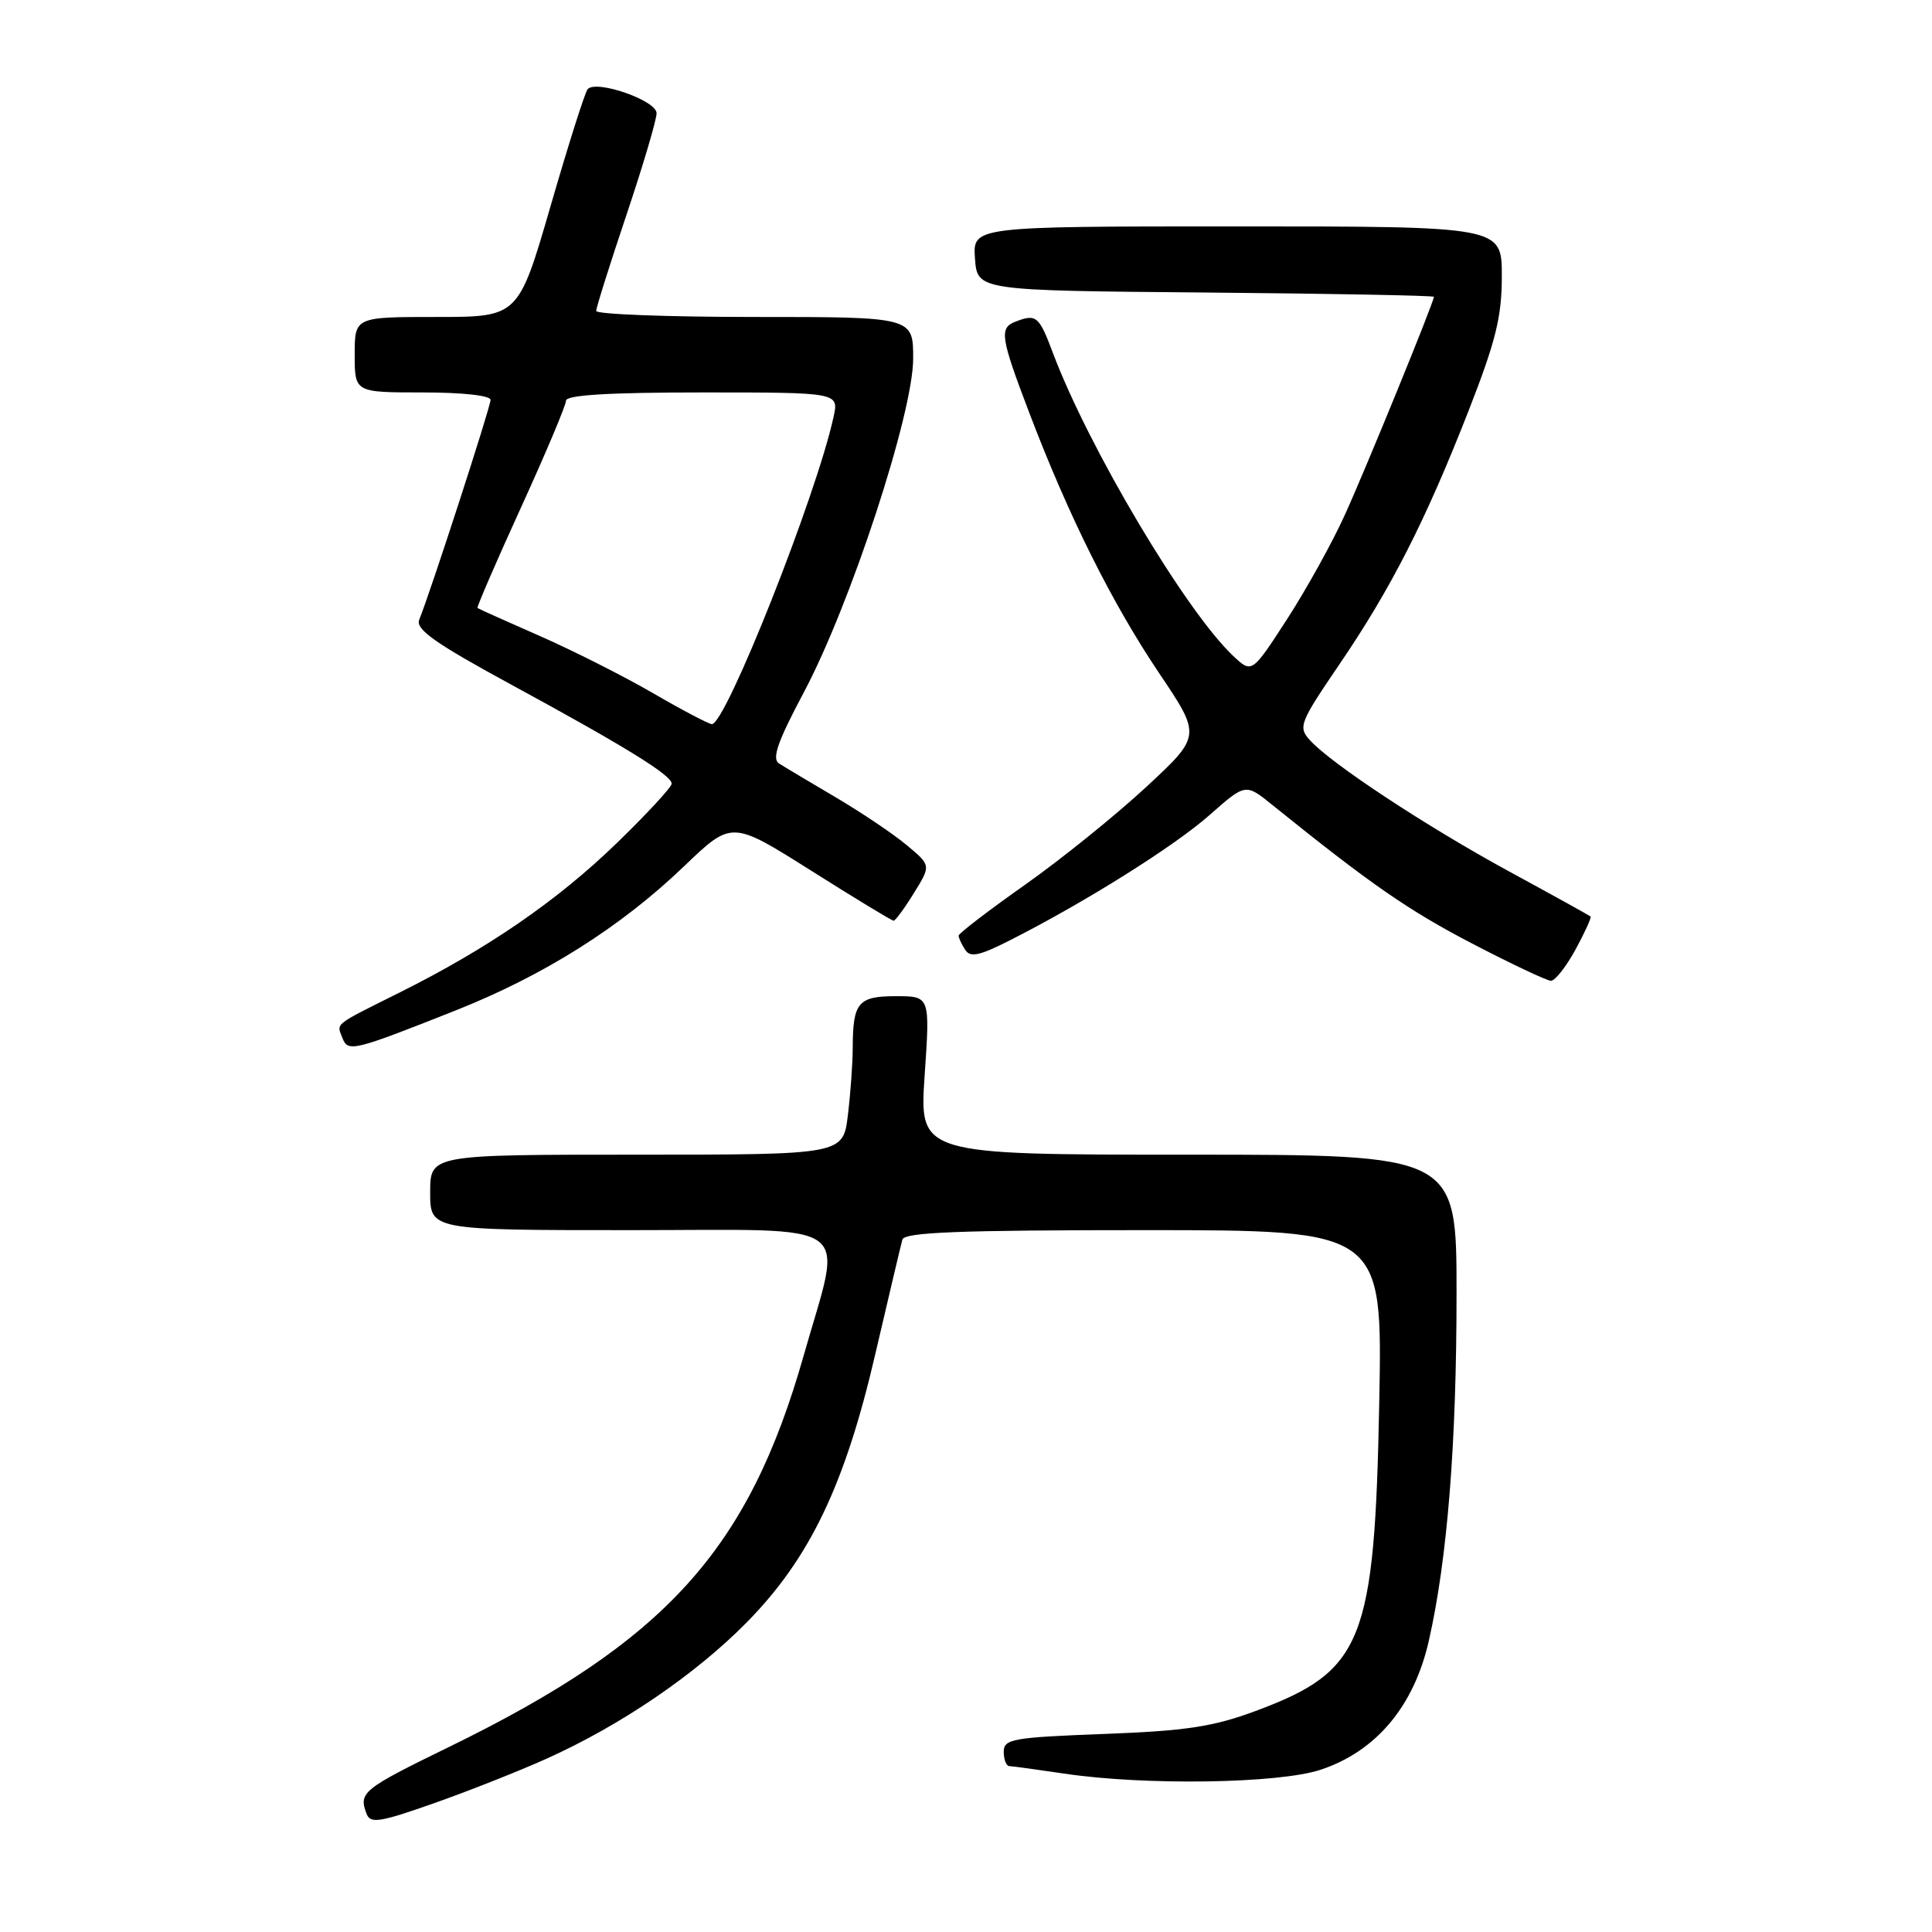 <?xml version="1.0" encoding="UTF-8" standalone="no"?>
<!DOCTYPE svg PUBLIC "-//W3C//DTD SVG 1.1//EN" "http://www.w3.org/Graphics/SVG/1.1/DTD/svg11.dtd" >
<svg xmlns="http://www.w3.org/2000/svg" xmlns:xlink="http://www.w3.org/1999/xlink" version="1.1" viewBox="0 0 256 256">
 <g >
 <path fill="currentColor"
d=" M 72.39 233.05 C 82.22 228.64 92.13 221.89 98.93 214.99 C 107.31 206.48 111.97 196.75 116.00 179.34 C 117.77 171.73 119.38 164.94 119.57 164.25 C 119.85 163.28 127.12 163.00 151.56 163.00 C 183.19 163.00 183.19 163.00 182.76 185.75 C 182.15 217.61 180.62 221.42 166.36 226.72 C 160.71 228.81 157.17 229.35 146.25 229.76 C 134.15 230.22 133.00 230.42 133.00 232.13 C 133.00 233.16 133.34 234.01 133.75 234.02 C 134.16 234.03 137.43 234.48 141.00 235.01 C 151.70 236.61 169.45 236.34 174.99 234.50 C 182.35 232.06 187.37 226.07 189.33 217.40 C 191.79 206.54 193.00 191.33 193.00 171.39 C 193.00 153.00 193.00 153.00 157.40 153.00 C 121.81 153.00 121.81 153.00 122.52 142.50 C 123.24 132.00 123.24 132.00 118.73 132.00 C 113.70 132.00 113.01 132.83 112.99 138.83 C 112.99 140.85 112.70 144.86 112.35 147.75 C 111.72 153.00 111.72 153.00 84.36 153.00 C 57.00 153.00 57.00 153.00 57.00 158.00 C 57.00 163.00 57.00 163.00 83.63 163.00 C 114.00 163.00 111.69 161.32 106.50 179.59 C 99.17 205.39 88.25 217.44 59.56 231.45 C 48.00 237.09 47.49 237.51 48.58 240.36 C 49.09 241.66 50.36 241.46 57.44 238.96 C 61.99 237.36 68.72 234.70 72.39 233.05 Z  M 60.27 133.93 C 72.08 129.26 82.25 122.84 90.68 114.75 C 96.96 108.73 96.96 108.73 107.47 115.36 C 113.25 119.01 118.17 122.00 118.41 122.00 C 118.64 122.00 119.86 120.35 121.10 118.33 C 123.37 114.67 123.37 114.67 120.15 111.99 C 118.39 110.51 114.14 107.66 110.72 105.64 C 107.30 103.63 103.92 101.61 103.22 101.16 C 102.25 100.54 103.03 98.28 106.49 91.78 C 112.69 80.13 121.00 54.77 121.00 47.51 C 121.00 42.00 121.00 42.00 100.00 42.00 C 88.45 42.00 79.00 41.64 79.00 41.20 C 79.00 40.76 80.80 35.05 83.00 28.50 C 85.20 21.95 87.00 15.88 87.00 15.00 C 87.00 13.32 79.04 10.54 77.87 11.81 C 77.52 12.19 75.32 19.14 72.97 27.25 C 68.69 42.00 68.69 42.00 57.85 42.00 C 47.00 42.00 47.00 42.00 47.00 47.00 C 47.00 52.00 47.00 52.00 56.00 52.00 C 61.30 52.00 65.00 52.41 65.00 52.99 C 65.00 53.92 57.03 78.48 55.55 82.11 C 55.03 83.38 57.63 85.22 67.69 90.69 C 82.84 98.92 89.00 102.72 89.00 103.84 C 89.00 104.29 85.74 107.82 81.75 111.69 C 73.86 119.34 64.69 125.65 53.00 131.49 C 44.07 135.95 44.60 135.53 45.37 137.53 C 46.11 139.44 46.77 139.28 60.27 133.93 Z  M 208.76 125.83 C 210.00 123.55 210.90 121.57 210.76 121.44 C 210.61 121.31 205.78 118.63 200.00 115.49 C 188.98 109.49 176.38 101.19 173.56 98.07 C 171.99 96.33 172.21 95.77 177.47 88.04 C 184.33 77.97 188.88 69.03 194.61 54.39 C 198.21 45.16 199.00 41.98 199.00 36.58 C 199.00 30.00 199.00 30.00 163.94 30.00 C 128.89 30.00 128.89 30.00 129.19 34.25 C 129.50 38.50 129.50 38.50 159.75 38.76 C 176.39 38.91 190.00 39.16 190.00 39.33 C 190.00 40.02 181.01 62.04 178.22 68.18 C 176.56 71.85 173.10 78.09 170.54 82.05 C 165.88 89.24 165.88 89.24 163.41 86.92 C 157.13 81.01 144.26 59.38 139.51 46.75 C 137.68 41.88 137.31 41.56 134.58 42.61 C 132.37 43.46 132.55 44.64 136.45 54.87 C 141.64 68.47 147.35 79.91 153.58 89.18 C 159.18 97.50 159.18 97.50 151.88 104.28 C 147.86 108.01 140.62 113.85 135.79 117.26 C 130.95 120.67 127.01 123.70 127.02 123.98 C 127.02 124.27 127.41 125.10 127.88 125.84 C 128.56 126.91 129.75 126.66 133.85 124.58 C 143.79 119.54 155.56 112.16 160.27 108.00 C 165.04 103.79 165.04 103.79 168.58 106.65 C 181.61 117.16 186.58 120.60 195.00 124.99 C 200.22 127.71 204.95 129.94 205.50 129.96 C 206.05 129.97 207.51 128.11 208.76 125.83 Z  M 86.50 91.83 C 82.65 89.60 75.90 86.19 71.50 84.26 C 67.10 82.33 63.40 80.67 63.27 80.56 C 63.15 80.46 65.73 74.48 69.02 67.28 C 72.31 60.07 75.00 53.69 75.00 53.09 C 75.00 52.34 80.71 52.00 93.08 52.00 C 111.16 52.00 111.16 52.00 110.45 55.25 C 108.17 65.70 96.13 96.06 94.32 95.95 C 93.87 95.92 90.35 94.07 86.50 91.83 Z "/>
</g>
</svg>